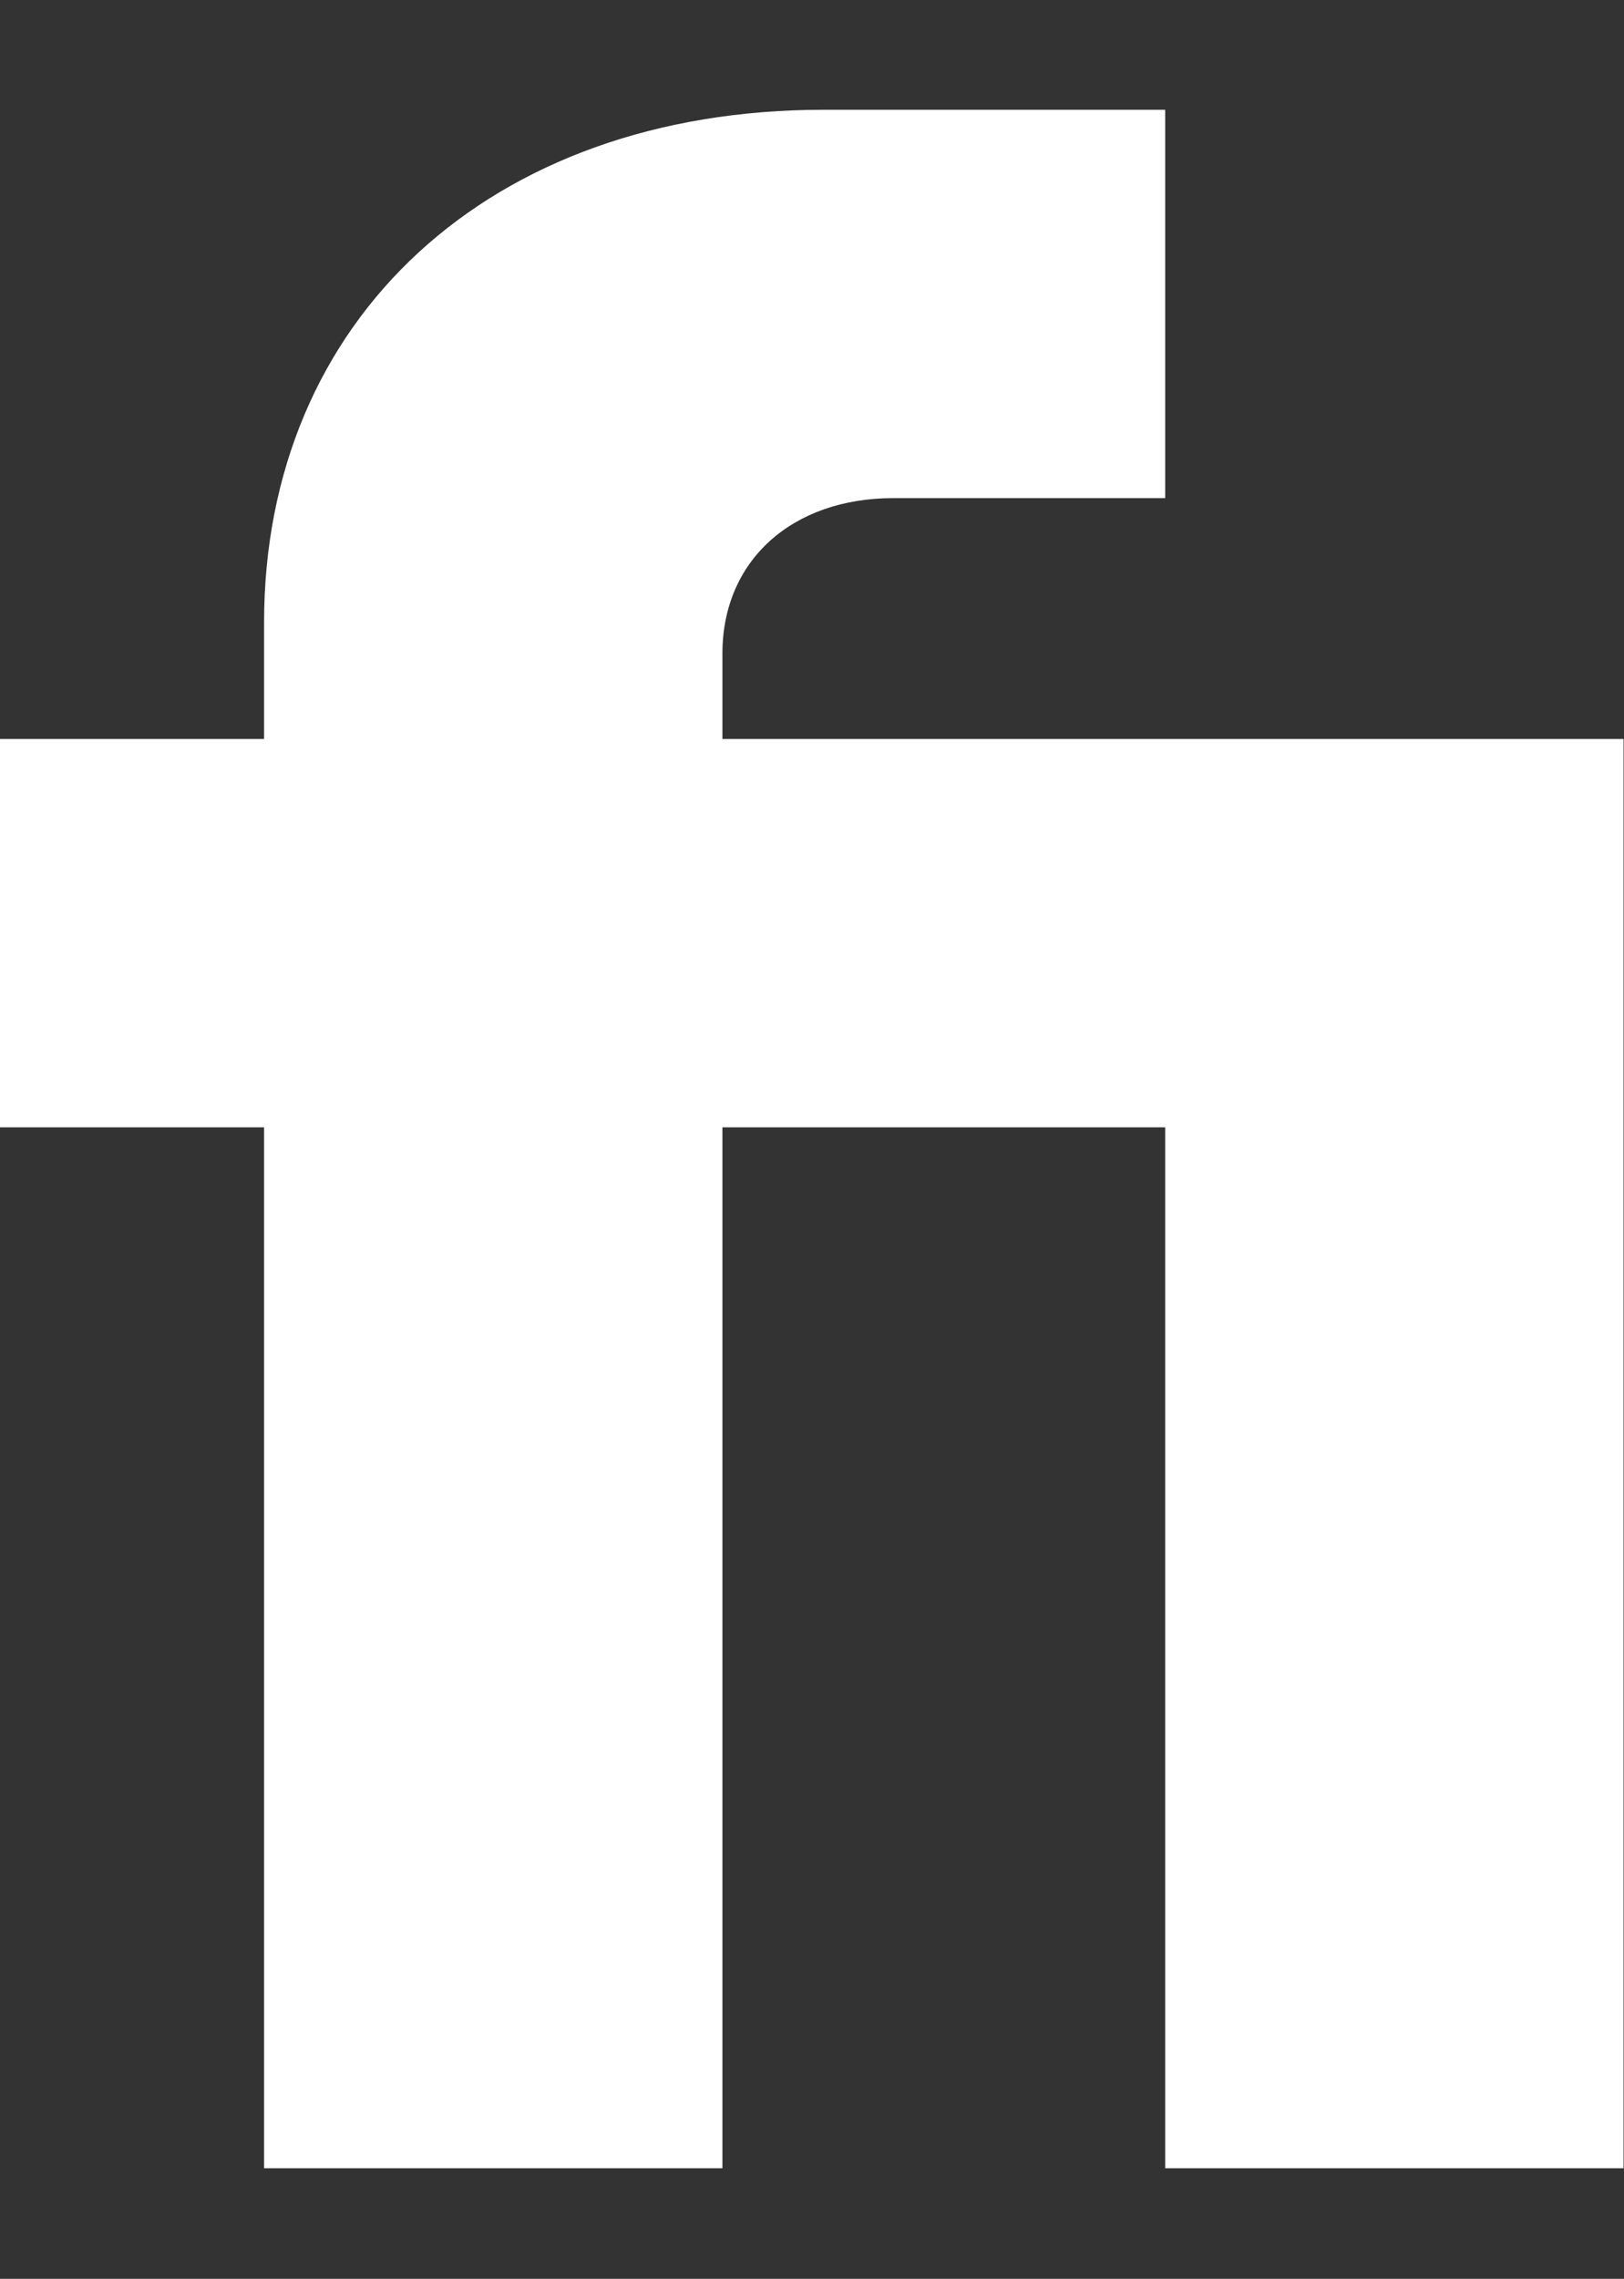 <?xml version="1.0" encoding="utf-8"?>
<!-- Generator: Adobe Illustrator 18.1.1, SVG Export Plug-In . SVG Version: 6.00 Build 0)  -->
<svg version="1.1" id="Layer_1" xmlns="http://www.w3.org/2000/svg" xmlns:xlink="http://www.w3.org/1999/xlink" x="0px" y="0px"
	 viewBox="-362 -198.3 1396 1957.6" enable-background="new -362 -198.3 1396 1957.6" xml:space="preserve">
<rect x="-362" y="-198.3" width="1396" height="1957.6" fill="#333333" stroke="none"/>
<title>fiverr-svg copy-svg</title>
<g id="Layer_1_">
	<path id="Layer" fill="#FFFFFF" d="M-135,1664.3h394V770.1h380.6v894.2h394V436.5H259v-73.4c0-80.1,60.1-133.5,146.9-133.5h233.7
		V-104H345.9C58.7-104-135,76.2-135,336.4v100.1h-227v333.6h227V1664.3z"/>
</g>
<g id="Layer_2_">
</g>
</svg>
